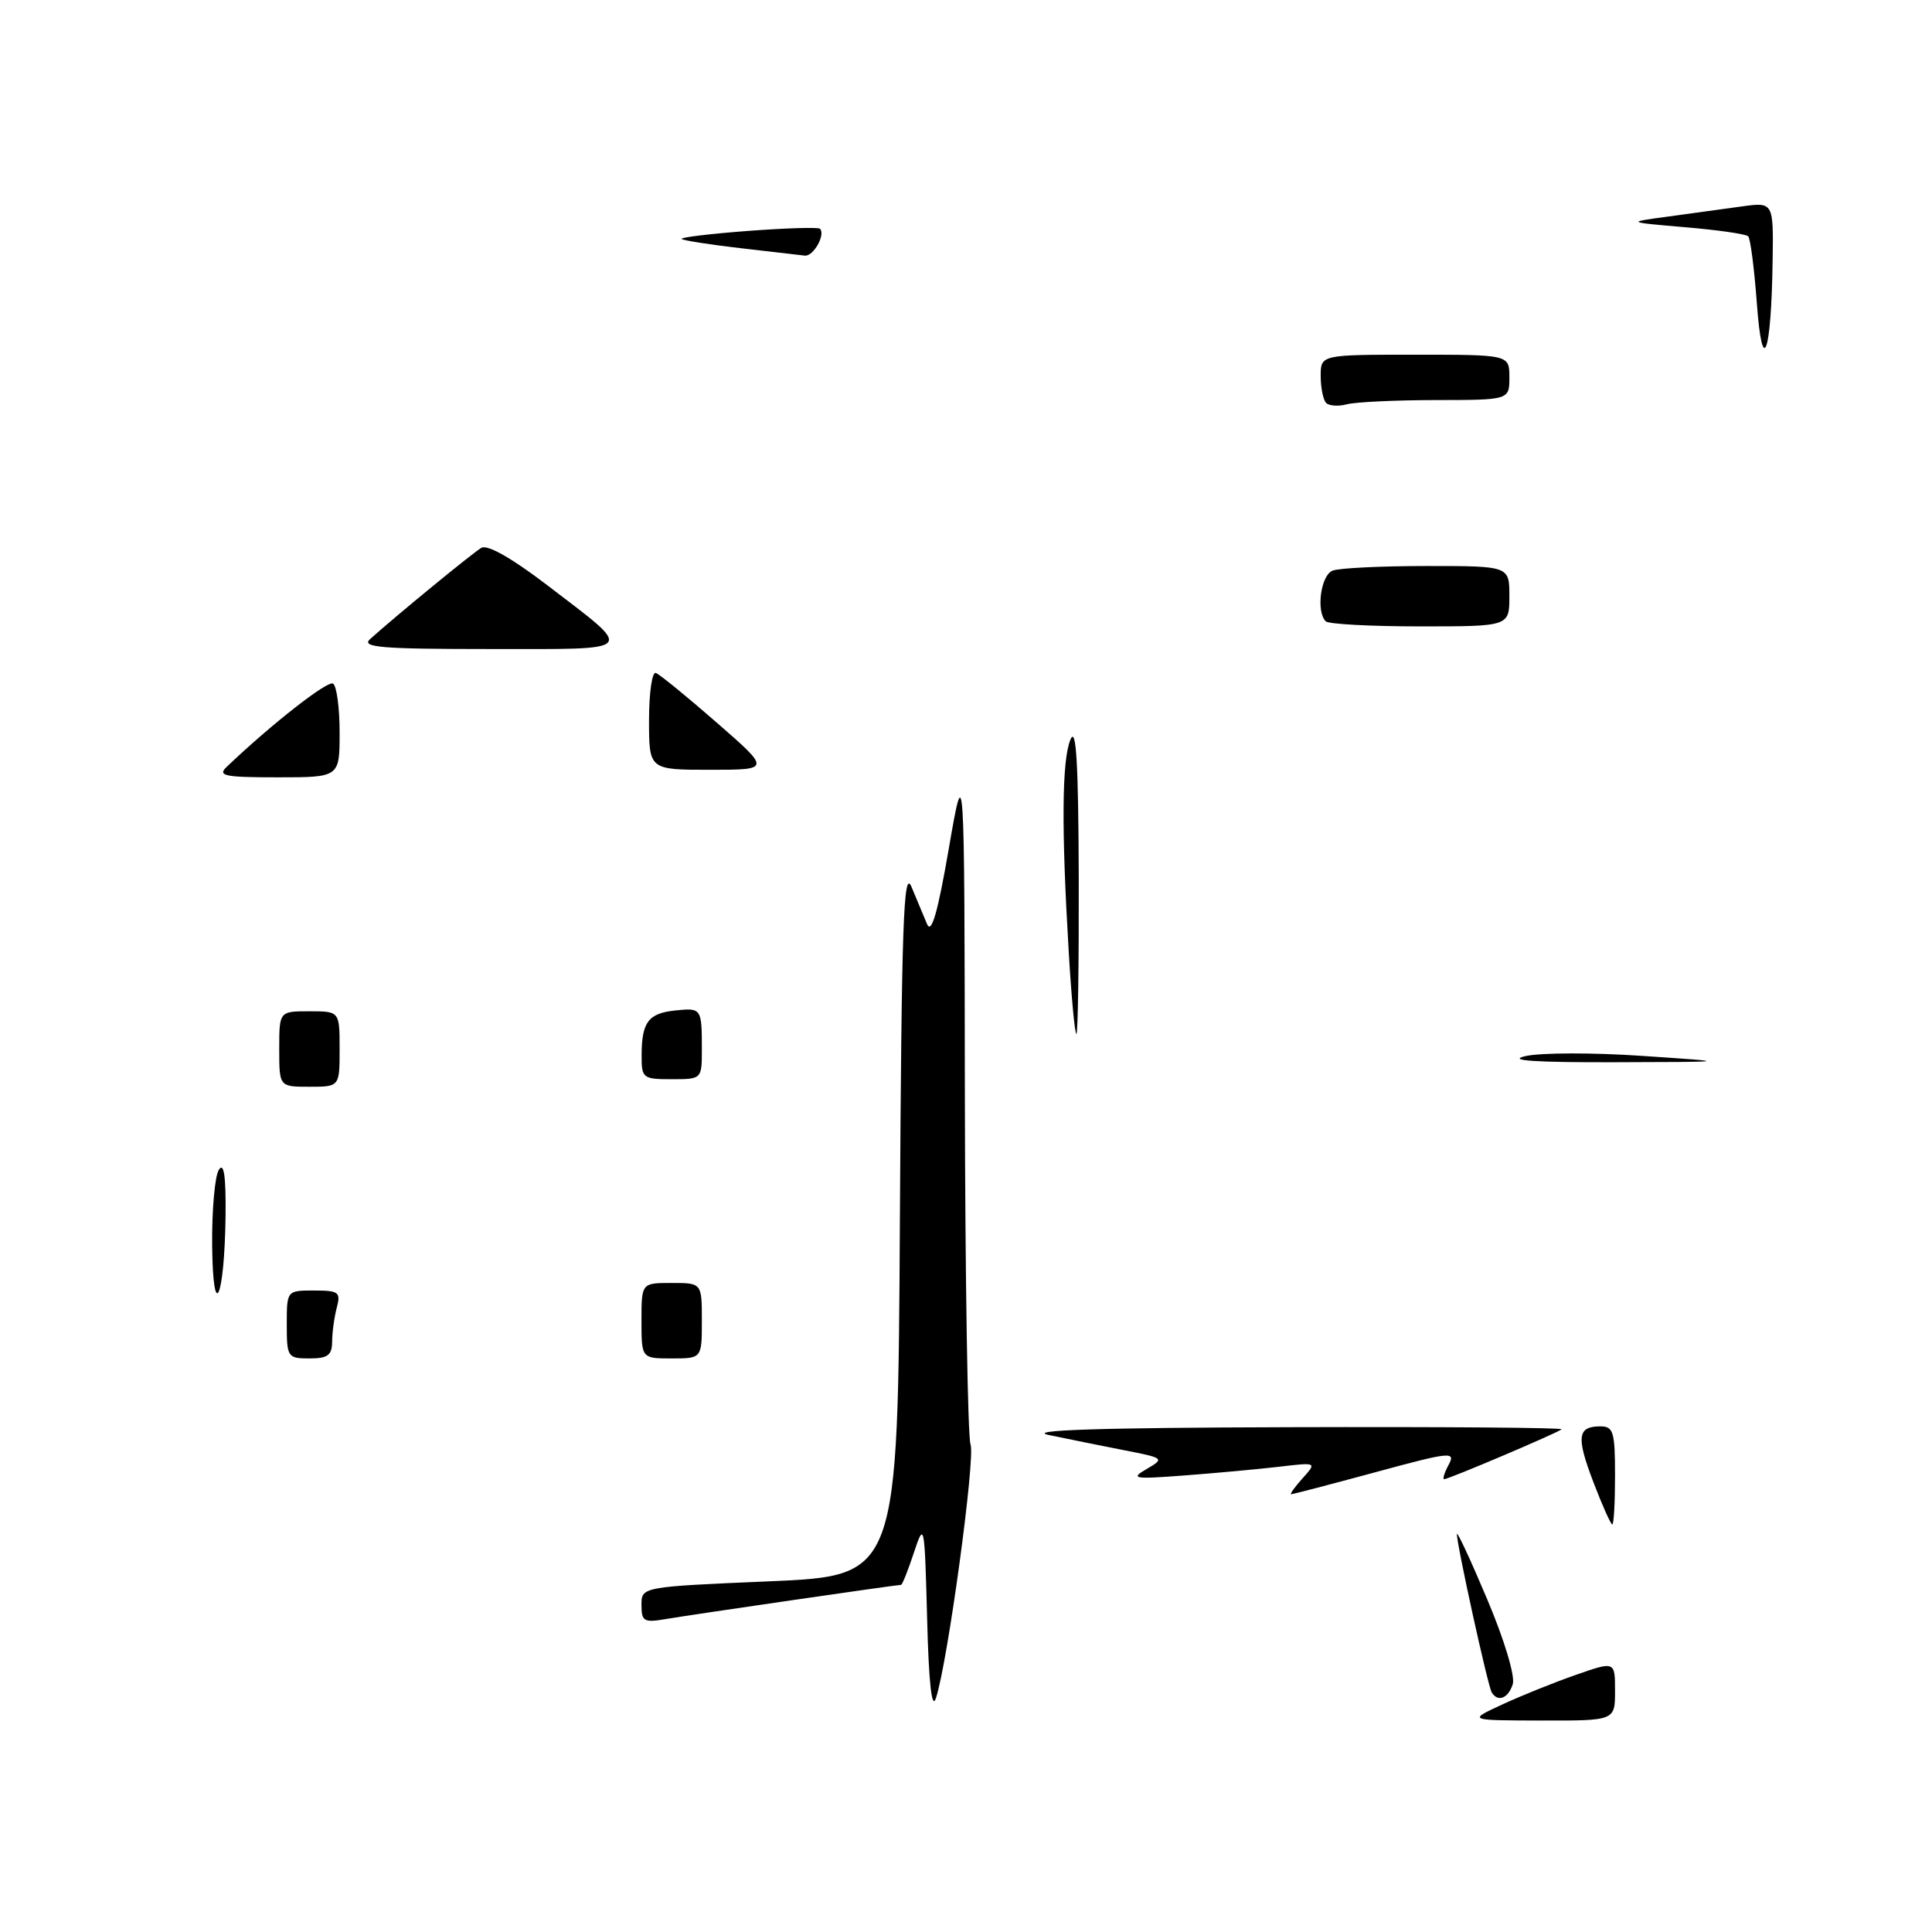<?xml version="1.0" encoding="UTF-8" standalone="no"?>
<!DOCTYPE svg PUBLIC "-//W3C//DTD SVG 1.1//EN" "http://www.w3.org/Graphics/SVG/1.1/DTD/svg11.dtd" >
<svg xmlns="http://www.w3.org/2000/svg" xmlns:xlink="http://www.w3.org/1999/xlink" version="1.1" viewBox="0 0 256 256">
 <g >
 <path fill="currentColor"
d=" M 199.00 225.88 C 201.47 224.73 205.86 222.96 208.75 221.95 C 214.00 220.11 214.00 220.11 214.00 224.05 C 214.00 228.00 214.00 228.00 204.25 227.98 C 194.50 227.96 194.50 227.96 199.00 225.88 Z  M 122.85 214.50 C 122.51 201.77 122.47 201.59 121.09 205.75 C 120.32 208.09 119.55 210.00 119.40 210.00 C 118.80 210.00 91.36 213.99 88.25 214.53 C 85.32 215.03 85.00 214.85 85.00 212.67 C 85.00 210.26 85.00 210.26 101.99 209.53 C 118.98 208.80 118.98 208.80 119.24 161.65 C 119.46 122.53 119.72 115.01 120.77 117.50 C 121.46 119.15 122.40 121.38 122.84 122.45 C 123.42 123.83 124.26 120.91 125.72 112.45 C 127.79 100.50 127.79 100.50 127.85 145.06 C 127.89 169.58 128.23 190.42 128.60 191.39 C 129.27 193.15 125.58 220.26 124.02 225.00 C 123.47 226.65 123.07 223.10 122.85 214.50 Z  M 197.66 224.25 C 197.14 223.40 192.98 204.44 193.05 203.27 C 193.07 202.85 194.88 206.73 197.06 211.91 C 199.34 217.29 200.78 222.10 200.45 223.16 C 199.85 225.05 198.47 225.59 197.66 224.25 Z  M 211.14 196.41 C 208.84 190.40 209.01 189.00 212.06 189.00 C 213.78 189.00 214.00 189.73 214.00 195.50 C 214.00 199.07 213.84 202.00 213.64 202.00 C 213.44 202.00 212.31 199.48 211.14 196.41 Z  M 172.60 195.88 C 174.50 193.76 174.50 193.76 169.50 194.35 C 166.75 194.67 161.12 195.19 157.00 195.50 C 150.18 196.02 149.72 195.94 151.94 194.65 C 154.34 193.25 154.28 193.20 148.94 192.16 C 145.95 191.57 141.47 190.67 139.00 190.15 C 135.86 189.50 145.47 189.18 170.92 189.11 C 190.95 189.05 207.15 189.17 206.92 189.39 C 206.41 189.86 191.96 196.00 191.36 196.00 C 191.12 196.00 191.39 195.14 191.96 194.08 C 192.91 192.30 192.21 192.37 182.24 195.08 C 176.33 196.68 171.32 197.99 171.10 197.99 C 170.87 198.00 171.55 197.05 172.60 195.88 Z  M 38.00 175.50 C 38.00 171.00 38.00 171.00 41.62 171.00 C 44.88 171.00 45.17 171.22 44.63 173.25 C 44.30 174.49 44.02 176.51 44.01 177.75 C 44.00 179.58 43.44 180.00 41.00 180.00 C 38.11 180.00 38.00 179.83 38.00 175.50 Z  M 85.00 175.00 C 85.00 170.00 85.00 170.00 89.00 170.00 C 93.00 170.00 93.00 170.00 93.00 175.00 C 93.00 180.00 93.00 180.00 89.00 180.00 C 85.00 180.00 85.00 180.00 85.00 175.00 Z  M 28.11 165.00 C 28.07 160.32 28.47 155.82 29.00 155.00 C 29.67 153.96 29.94 155.82 29.89 161.00 C 29.76 172.09 28.22 175.57 28.11 165.00 Z  M 37.00 139.00 C 37.00 134.00 37.00 134.00 41.00 134.00 C 45.00 134.00 45.00 134.00 45.00 139.00 C 45.00 144.00 45.00 144.00 41.00 144.00 C 37.00 144.00 37.00 144.00 37.00 139.00 Z  M 85.02 139.75 C 85.04 135.42 85.92 134.26 89.50 133.89 C 92.94 133.53 93.00 133.62 93.00 139.00 C 93.00 143.00 93.00 143.00 89.00 143.00 C 85.15 143.00 85.00 142.88 85.02 139.75 Z  M 202.08 139.95 C 204.05 139.48 211.03 139.46 217.58 139.91 C 229.50 140.71 229.50 140.71 214.00 140.75 C 203.45 140.78 199.64 140.53 202.08 139.95 Z  M 141.62 126.25 C 140.63 109.75 140.70 100.74 141.84 98.00 C 142.60 96.16 142.89 100.96 142.94 116.25 C 142.97 127.66 142.83 137.00 142.63 137.00 C 142.42 137.00 141.97 132.16 141.62 126.25 Z  M 30.04 101.61 C 35.99 95.94 43.41 90.13 44.13 90.58 C 44.61 90.88 45.00 93.79 45.00 97.06 C 45.00 103.00 45.00 103.00 36.79 103.00 C 29.73 103.00 28.78 102.80 30.04 101.61 Z  M 86.00 95.42 C 86.00 91.80 86.41 88.98 86.90 89.17 C 87.40 89.35 91.03 92.31 94.97 95.75 C 102.14 102.00 102.14 102.00 94.07 102.00 C 86.00 102.00 86.00 102.00 86.00 95.42 Z  M 49.04 84.68 C 52.56 81.52 62.61 73.28 63.78 72.59 C 64.59 72.12 67.84 73.97 72.51 77.54 C 84.25 86.53 84.72 86.00 64.91 86.00 C 50.51 86.00 47.82 85.78 49.04 84.68 Z  M 175.67 82.33 C 174.36 81.02 175.01 76.21 176.58 75.61 C 177.45 75.27 183.08 75.00 189.08 75.00 C 200.00 75.00 200.00 75.00 200.00 79.00 C 200.00 83.00 200.00 83.00 188.17 83.00 C 181.66 83.00 176.03 82.70 175.67 82.33 Z  M 175.72 53.39 C 175.33 52.99 175.00 51.39 175.00 49.83 C 175.00 47.00 175.00 47.00 187.50 47.00 C 200.00 47.00 200.00 47.00 200.00 50.00 C 200.00 53.00 200.00 53.00 190.25 53.01 C 184.89 53.02 179.59 53.27 178.47 53.57 C 177.36 53.87 176.12 53.79 175.72 53.39 Z  M 232.79 40.17 C 232.45 35.59 231.94 31.60 231.64 31.31 C 231.34 31.01 227.59 30.47 223.30 30.11 C 215.50 29.44 215.50 29.44 221.00 28.70 C 224.03 28.29 228.41 27.69 230.75 27.36 C 235.00 26.77 235.00 26.77 234.88 34.64 C 234.70 47.04 233.52 50.15 232.79 40.17 Z  M 98.09 32.88 C 94.02 32.41 90.53 31.86 90.32 31.66 C 90.12 31.46 94.07 30.98 99.10 30.60 C 104.13 30.22 108.42 30.09 108.65 30.31 C 109.42 31.08 107.78 34.00 106.64 33.87 C 106.01 33.80 102.17 33.35 98.09 32.88 Z "/>
</g>
</svg>